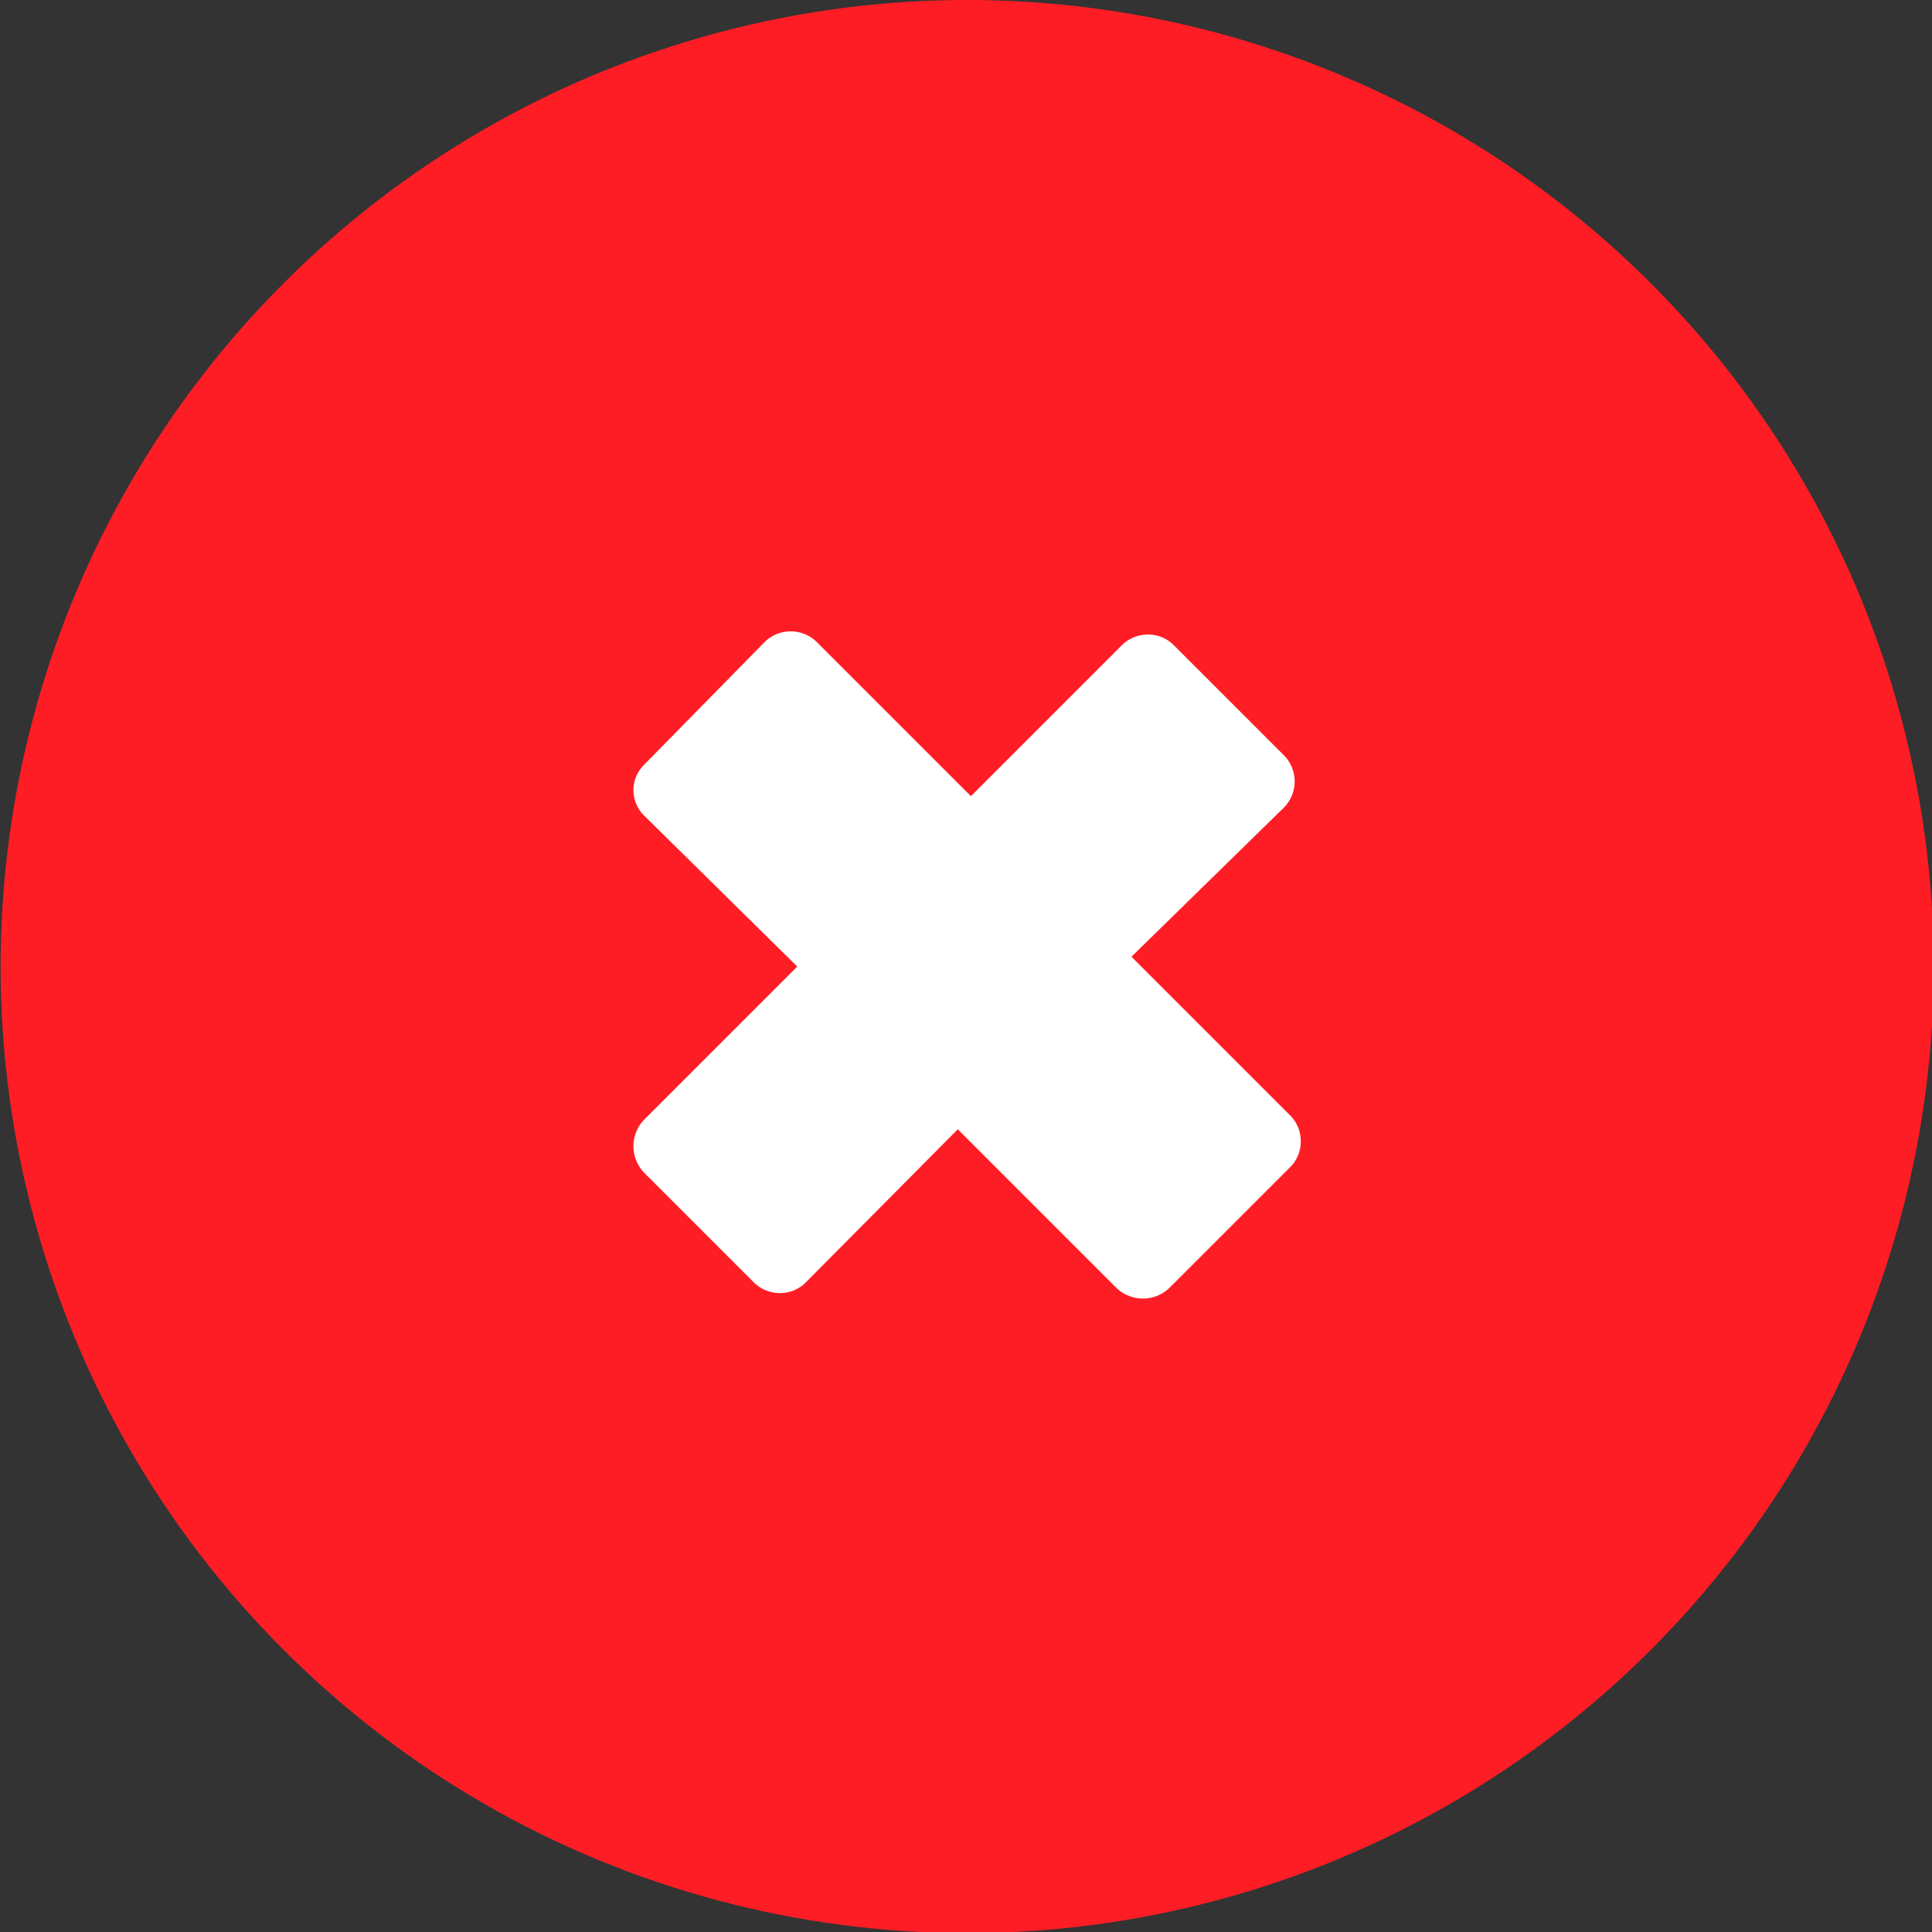 <svg xmlns="http://www.w3.org/2000/svg" viewBox="0 0 17.69 17.69"><rect x="0" y="0" width="17.69" height="17.69" fill="#333333" stroke="none"/><defs><style>.cls-1{fill:#ff1d25}.cls-2{fill:#fff}</style></defs><title>Asset 2</title><g id="Layer_2" data-name="Layer 2"><g id="Capa_64_copia" data-name="Capa 64 copia"><circle class="cls-1" cx="8.85" cy="8.85" r="8.85" transform="rotate(-45 8.853 8.843)"/><path class="cls-2" d="M7.38 11.74a.33.33 0 0 1-.24.1.34.34 0 0 1-.24-.1l-1-1a.35.35 0 0 1 0-.49l1.4-1.4-1.4-1.38a.33.33 0 0 1-.1-.24.33.33 0 0 1 .1-.23L7 5.88a.34.34 0 0 1 .48 0l1.41 1.41 1.38-1.38a.34.34 0 0 1 .24-.1.33.33 0 0 1 .24.1l1 1a.34.34 0 0 1 0 .49l-1.39 1.36 1.45 1.45a.33.33 0 0 1 .1.24.33.33 0 0 1-.1.24l-1.1 1.1a.35.35 0 0 1-.49 0l-1.45-1.45z"/></g></g></svg>